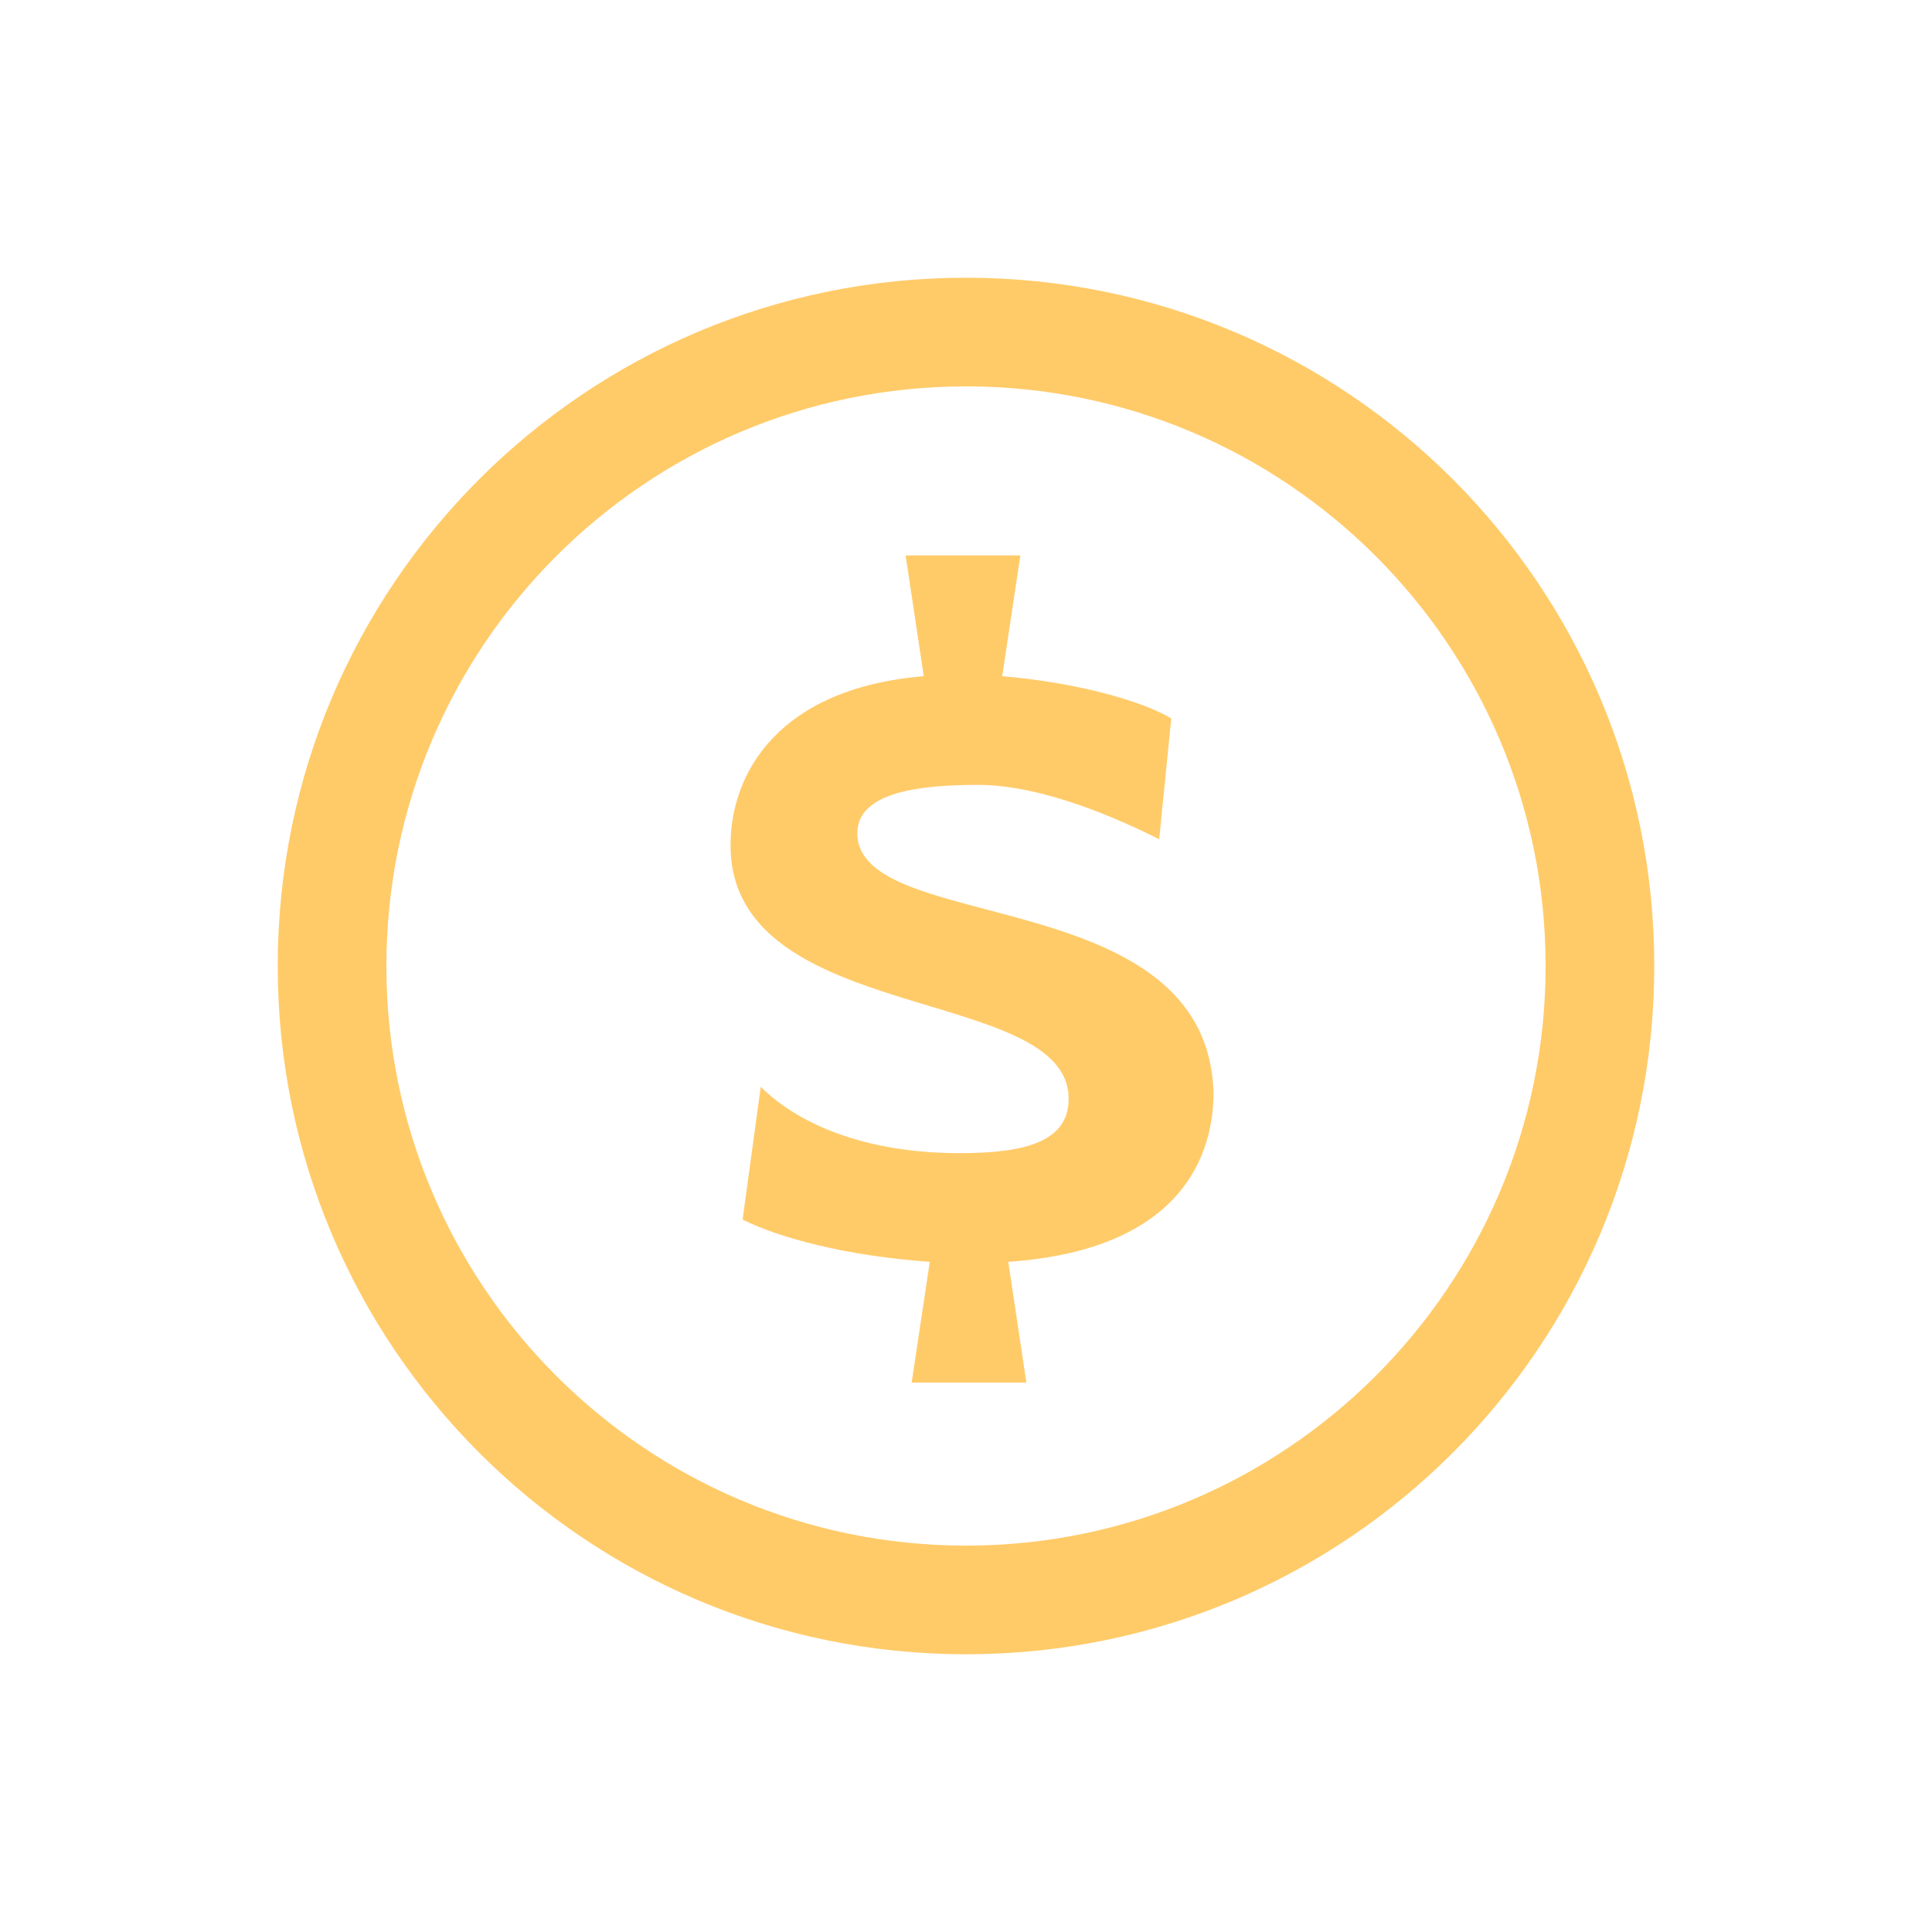 <?xml version="1.0" encoding="utf-8"?>
<!-- Generator: Adobe Illustrator 19.0.0, SVG Export Plug-In . SVG Version: 6.00 Build 0)  -->
<svg version="1.1" id="Слой_1" xmlns="http://www.w3.org/2000/svg" xmlns:xlink="http://www.w3.org/1999/xlink" x="0px" y="0px"
	 viewBox="-1603 1605 32 32" style="enable-background:new -1603 1605 32 32;" xml:space="preserve">
<style type="text/css">
	.st0{fill:#FFCB69;}
</style>
<path class="st0" d="M-1587,1609.6c-6.3,0-11.4,5.1-11.4,11.4s5.1,11.4,11.4,11.4c6.3,0,11.4-5.1,11.4-11.4
	S-1580.7,1609.6-1587,1609.6z M-1587,1630.6c-5.3,0-9.6-4.3-9.6-9.6c0-5.3,4.3-9.6,9.6-9.6c5.3,0,9.6,4.3,9.6,9.6
	C-1577.4,1626.3-1581.7,1630.6-1587,1630.6z"/>
<path class="st0" d="M-1588.8,1618.8c0-0.7,1.1-0.8,2-0.8c0.9,0,2,0.4,3,0.9l0.2-2c-0.5-0.3-1.6-0.6-2.8-0.7l0.3-2h-1.9l0.3,2
	c-2.4,0.2-3.2,1.6-3.2,2.8c0,3,5.6,2.3,5.6,4.2c0,0.7-0.7,0.9-1.8,0.9c-1.6,0-2.7-0.5-3.3-1.1l-0.3,2.2c0.6,0.3,1.7,0.6,3.1,0.7
	l-0.3,2h1.9l-0.3-2c2.9-0.2,3.4-1.8,3.4-2.8C-1583,1619.6-1588.8,1620.5-1588.8,1618.8z"/>
</svg>

